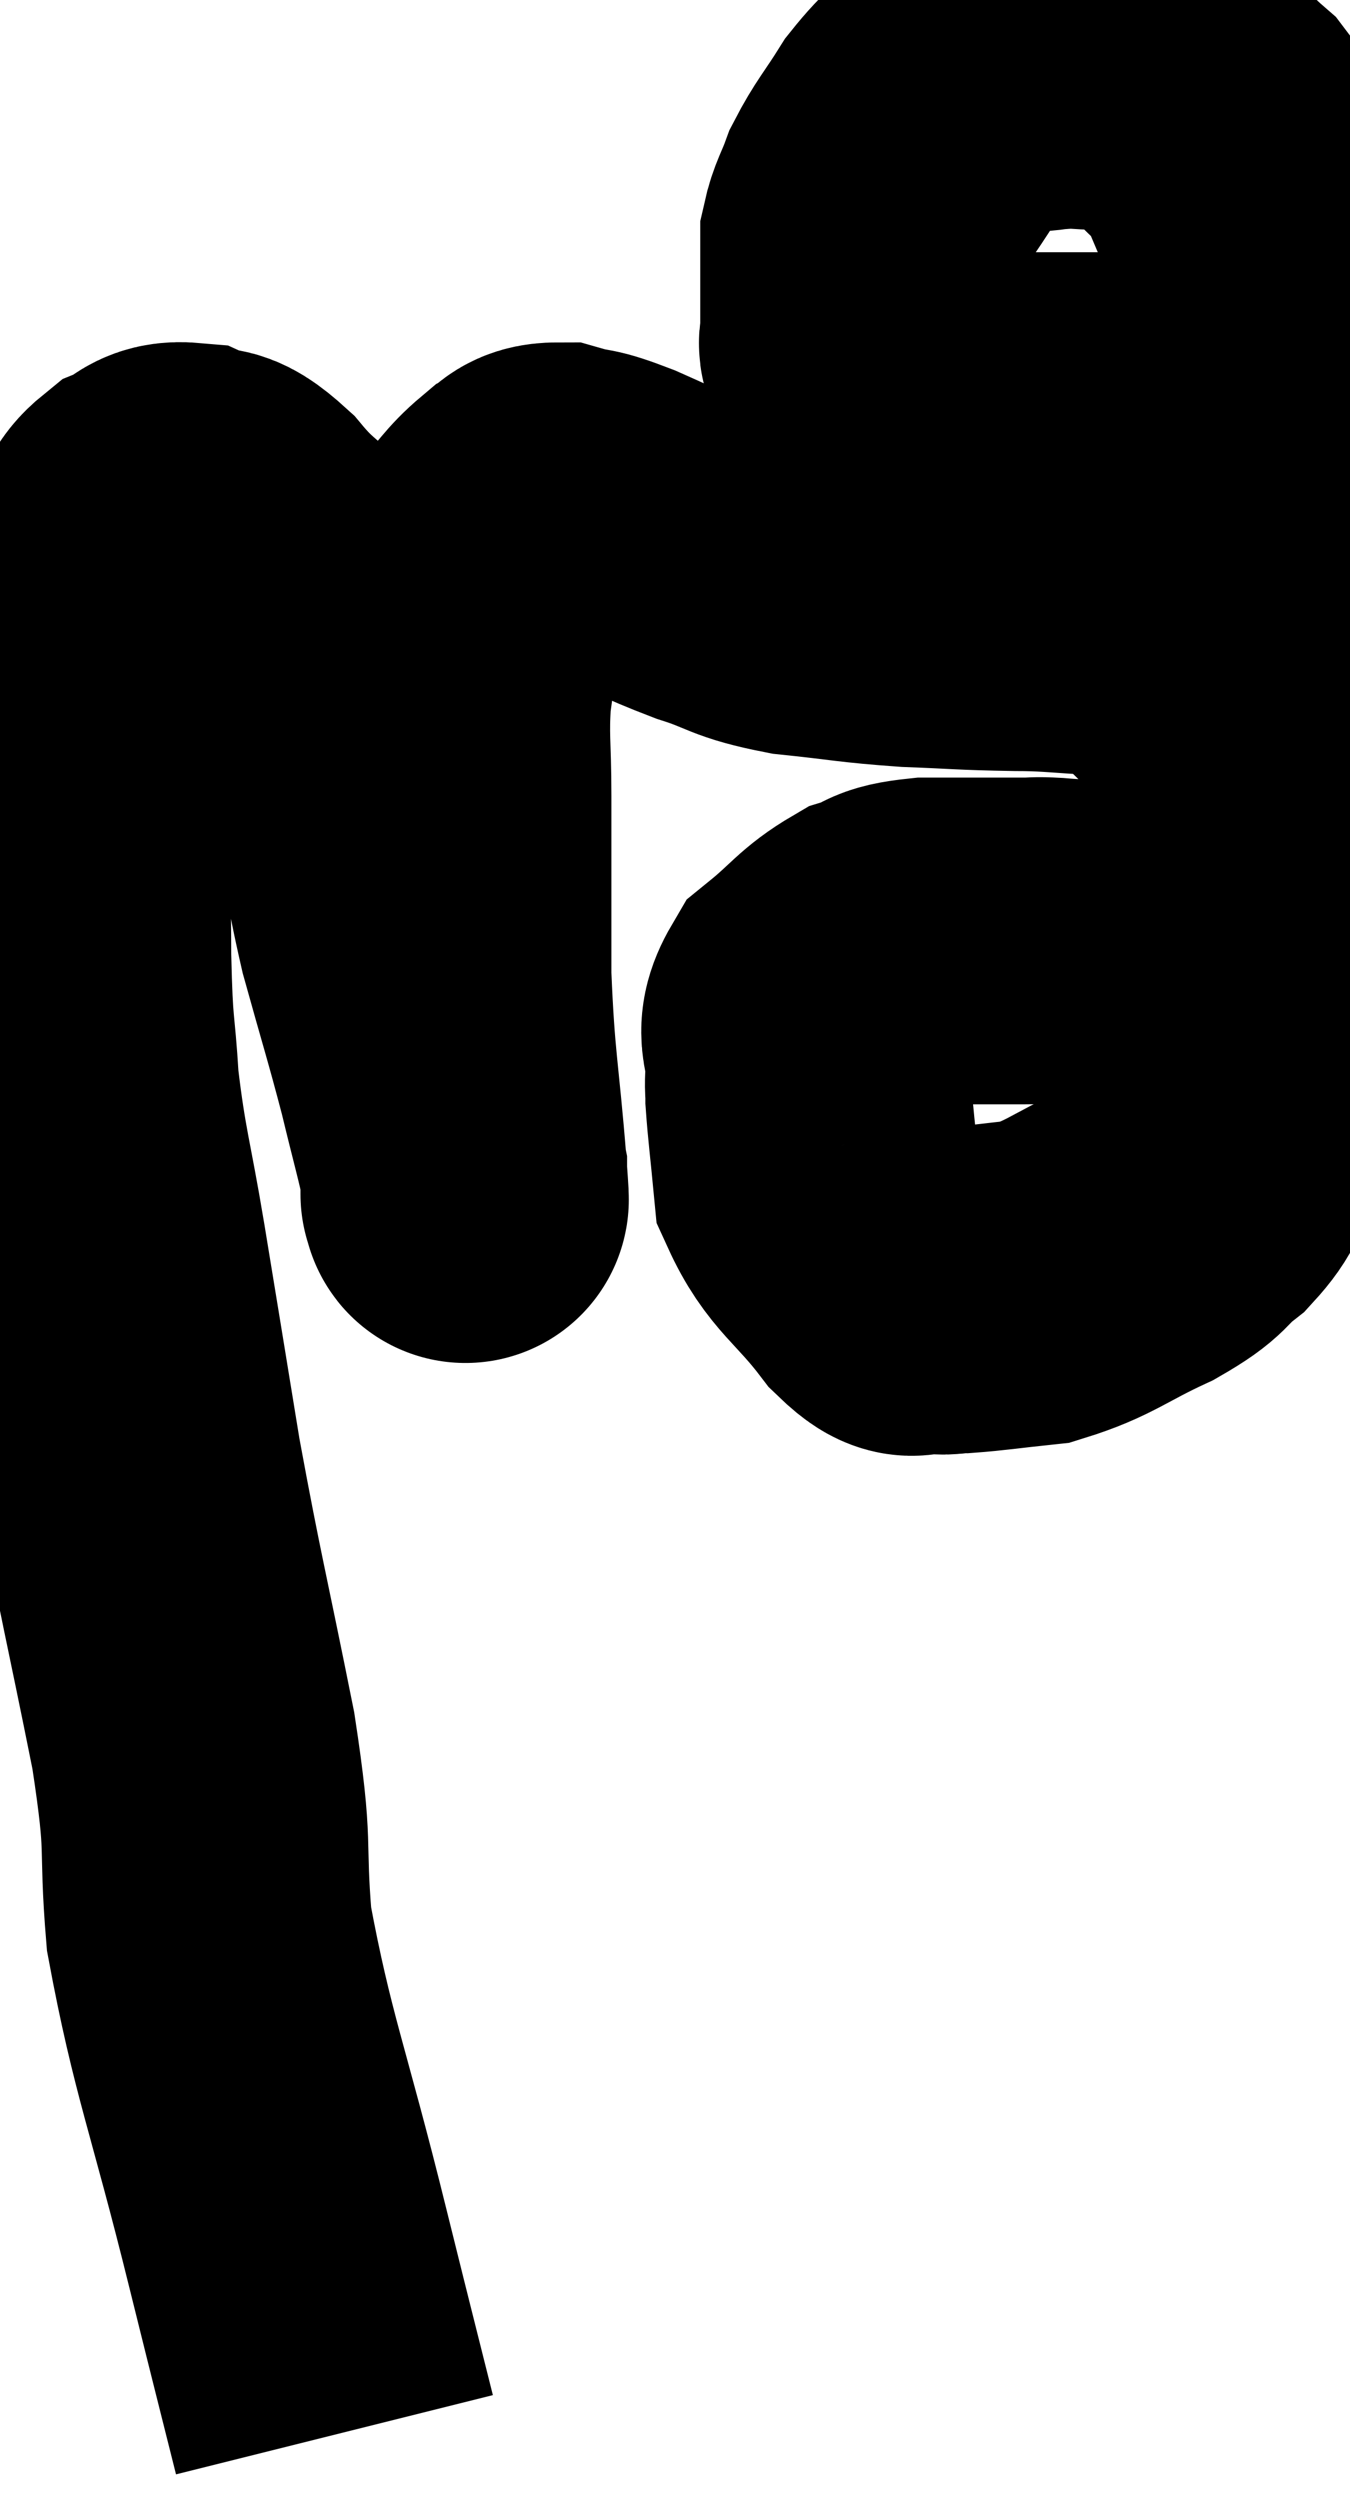 <svg xmlns="http://www.w3.org/2000/svg" viewBox="8.86 7.92 20.667 38.26" width="20.667" height="38.26"><path d="M 13.98 45.18 C 13.62 43.74, 13.74 44.235, 13.26 42.3 C 12.66 39.87, 12.42 39.375, 12.06 37.44 C 11.94 36, 12.09 36.33, 11.82 34.56 C 11.4 32.46, 11.325 32.235, 10.98 30.36 C 10.71 28.71, 10.68 28.515, 10.44 27.06 C 10.23 25.8, 10.155 25.665, 10.02 24.54 C 9.96 23.55, 9.93 23.835, 9.9 22.56 C 9.9 21, 9.81 20.64, 9.9 19.44 C 10.08 18.6, 10.05 18.51, 10.26 17.76 C 10.5 17.1, 10.53 16.905, 10.74 16.44 C 10.92 16.17, 10.86 16.095, 11.1 15.9 C 11.4 15.78, 11.355 15.63, 11.7 15.66 C 12.09 15.84, 11.985 15.57, 12.48 16.02 C 13.08 16.74, 13.155 16.485, 13.68 17.46 C 14.13 18.69, 14.25 18.735, 14.58 19.92 C 14.79 21.06, 14.745 21.09, 15 22.2 C 15.3 23.28, 15.36 23.445, 15.6 24.36 C 15.78 25.11, 15.87 25.41, 15.96 25.86 C 15.96 26.01, 15.96 26.085, 15.96 26.16 C 15.96 26.16, 15.96 26.235, 15.96 26.16 C 15.96 26.01, 16.02 26.685, 15.96 25.86 C 15.84 24.36, 15.78 24.3, 15.72 22.86 C 15.72 21.48, 15.72 21.18, 15.72 20.1 C 15.72 19.32, 15.675 19.215, 15.72 18.54 C 15.81 17.97, 15.765 17.88, 15.9 17.4 C 16.08 17.01, 16.005 16.995, 16.26 16.62 C 16.59 16.26, 16.635 16.14, 16.92 15.9 C 17.16 15.78, 17.07 15.66, 17.4 15.66 C 17.82 15.78, 17.655 15.675, 18.24 15.9 C 18.99 16.23, 19.035 16.29, 19.74 16.56 C 20.4 16.77, 20.295 16.83, 21.06 16.98 C 21.93 17.07, 21.96 17.1, 22.8 17.16 C 23.61 17.19, 23.565 17.205, 24.42 17.22 C 25.32 17.22, 25.515 17.34, 26.22 17.22 C 26.73 16.98, 26.805 17.16, 27.24 16.74 C 27.6 16.14, 27.735 16.155, 27.96 15.54 C 28.05 14.91, 28.05 14.88, 28.14 14.28 C 28.23 13.71, 28.32 13.92, 28.32 13.14 C 28.23 12.15, 28.35 11.97, 28.14 11.16 C 27.81 10.53, 27.87 10.41, 27.48 9.9 C 27.03 9.51, 27 9.36, 26.58 9.12 C 26.19 9.03, 26.22 8.985, 25.8 8.94 C 25.35 8.94, 25.41 8.895, 24.9 8.94 C 24.33 9.03, 24.255 8.865, 23.76 9.12 C 23.34 9.54, 23.28 9.51, 22.92 9.96 C 22.62 10.44, 22.53 10.515, 22.32 10.92 C 22.2 11.25, 22.14 11.31, 22.08 11.58 C 22.08 11.79, 22.08 11.805, 22.08 12 C 22.08 12.18, 22.08 12.165, 22.08 12.36 C 22.08 12.57, 22.08 12.6, 22.08 12.78 C 22.08 12.93, 22.08 13.005, 22.08 13.08 C 22.08 13.08, 22.08 13.035, 22.08 13.08 C 22.08 13.17, 22.035 13.125, 22.08 13.26 C 22.17 13.44, 22.14 13.485, 22.26 13.62 C 22.41 13.71, 22.275 13.695, 22.56 13.8 C 22.98 13.92, 22.95 13.92, 23.4 14.04 C 23.88 14.16, 23.97 14.22, 24.36 14.28 C 24.66 14.28, 24.585 14.28, 24.96 14.28 C 25.41 14.28, 25.515 14.28, 25.86 14.28 C 26.1 14.28, 26.13 14.325, 26.34 14.28 C 26.52 14.19, 26.535 14.145, 26.7 14.1 C 26.85 14.1, 26.82 14.1, 27 14.1 C 27.21 14.1, 27.24 14.1, 27.42 14.1 C 27.57 14.1, 27.6 14.1, 27.72 14.1 C 27.81 14.1, 27.78 14.145, 27.9 14.1 C 28.05 14.01, 28.125 13.965, 28.2 13.92 C 28.2 13.92, 28.2 13.92, 28.2 13.92 C 28.2 13.92, 28.2 13.92, 28.2 13.92 C 28.2 13.92, 28.2 13.92, 28.2 13.92 L 28.2 13.92" fill="none" stroke="black" stroke-width="5"></path><path d="M 26.76 17.46 C 26.76 17.52, 26.67 17.43, 26.76 17.58 C 26.94 17.82, 26.91 17.82, 27.12 18.06 C 27.36 18.3, 27.33 18.165, 27.6 18.54 C 27.9 19.05, 27.99 19.11, 28.2 19.56 C 28.32 19.95, 28.365 19.92, 28.44 20.34 C 28.47 20.79, 28.485 20.775, 28.5 21.24 C 28.5 21.72, 28.56 21.54, 28.5 22.2 C 28.38 23.04, 28.485 23.085, 28.26 23.88 C 27.93 24.63, 27.885 24.81, 27.6 25.38 C 27.36 25.77, 27.45 25.8, 27.12 26.16 C 26.7 26.49, 26.88 26.475, 26.28 26.82 C 25.5 27.18, 25.395 27.33, 24.72 27.54 C 24.15 27.6, 23.985 27.63, 23.58 27.66 C 23.34 27.66, 23.37 27.705, 23.1 27.66 C 22.8 27.57, 22.935 27.9, 22.5 27.48 C 21.93 26.73, 21.675 26.67, 21.36 25.98 C 21.3 25.35, 21.27 25.14, 21.24 24.72 C 21.24 24.51, 21.225 24.645, 21.24 24.3 C 21.27 23.82, 21.045 23.775, 21.3 23.34 C 21.78 22.95, 21.825 22.815, 22.26 22.56 C 22.65 22.44, 22.47 22.38, 23.04 22.32 C 23.79 22.32, 24.06 22.32, 24.54 22.32 C 24.75 22.32, 24.69 22.305, 24.96 22.32 C 25.29 22.35, 25.335 22.335, 25.62 22.38 C 25.86 22.44, 25.92 22.38, 26.1 22.5 C 26.22 22.68, 26.19 22.68, 26.34 22.86 C 26.52 23.04, 26.505 22.965, 26.7 23.22 C 26.91 23.55, 26.94 23.64, 27.12 23.88 C 27.27 24.03, 27.285 23.985, 27.42 24.18 C 27.54 24.42, 27.6 24.54, 27.66 24.66 C 27.66 24.66, 27.66 24.615, 27.66 24.66 C 27.66 24.75, 27.66 24.765, 27.66 24.84 C 27.66 24.9, 27.66 24.93, 27.66 24.96 C 27.66 24.96, 27.66 24.96, 27.66 24.96 L 27.66 24.96" fill="none" stroke="black" stroke-width="5"></path></svg>